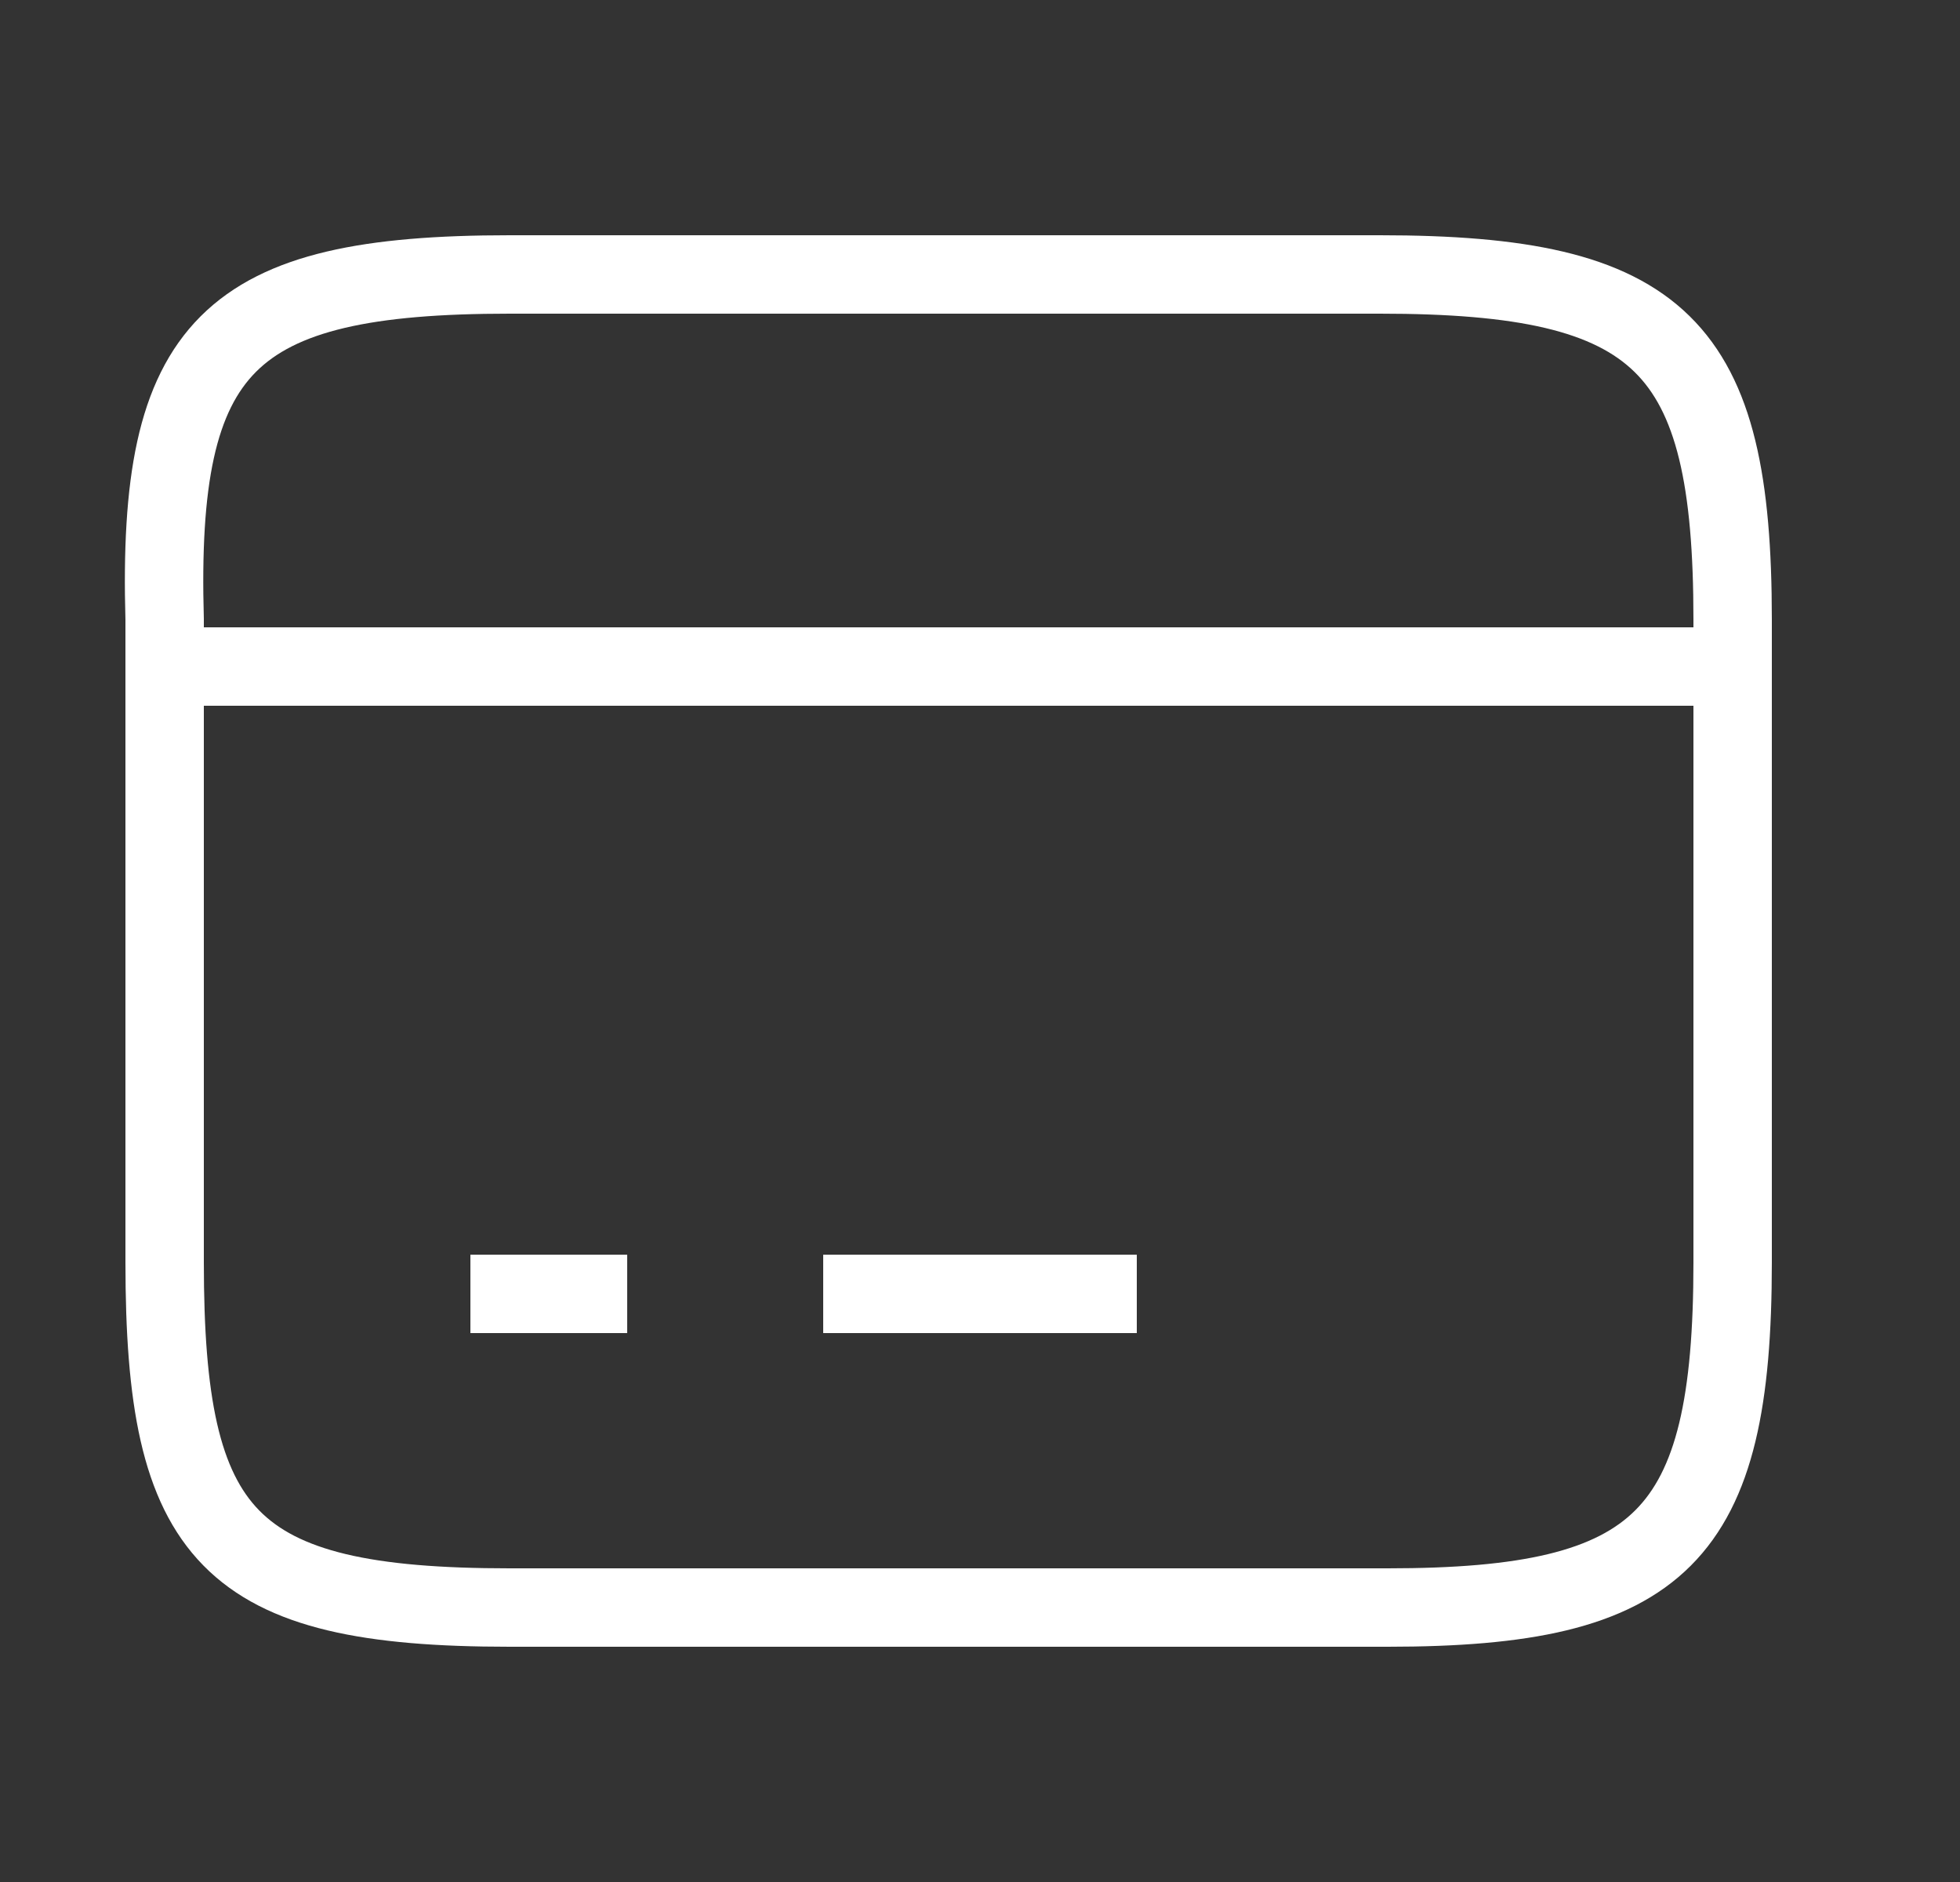 <?xml version="1.0" encoding="utf-8"?>
<!-- Generator: Adobe Illustrator 26.1.0, SVG Export Plug-In . SVG Version: 6.00 Build 0)  -->
<svg version="1.1" id="Capa_1" xmlns="http://www.w3.org/2000/svg" xmlns:xlink="http://www.w3.org/1999/xlink" x="0px" y="0px"
	 viewBox="0 0 25 24" style="enable-background:new 0 0 25 24;" xml:space="preserve">
<rect x="0" y="0" width="25" height="24" fill="#333333" stroke="none"/>
<style type="text/css">
	.st0{fill:none;stroke:#FFFFFF;strokeWidth:1.5;strokeLinecap:round;strokeLinejoin:round;stroke-miterlimit:10;}
	.st1{fill:none;stroke:#FFFFFF;strokeWidth:1.5;strokeLinecap:round;strokeLinejoin:round;}
</style>
<path class="st0" d="M2,8.5h20"/>
<path class="st0" d="M6,16.5h2"/>
<path class="st0" d="M10.5,16.5h4"/>
<path class="st1" d="M6.5,3.5h11.1c3.6,0,4.5,0.9,4.5,4.4v8.2c0,3.5-0.9,4.4-4.4,4.4H6.5c-3.6,0-4.4-0.9-4.4-4.4V7.9
	C2,4.4,2.9,3.5,6.5,3.5z"/>
</svg>
